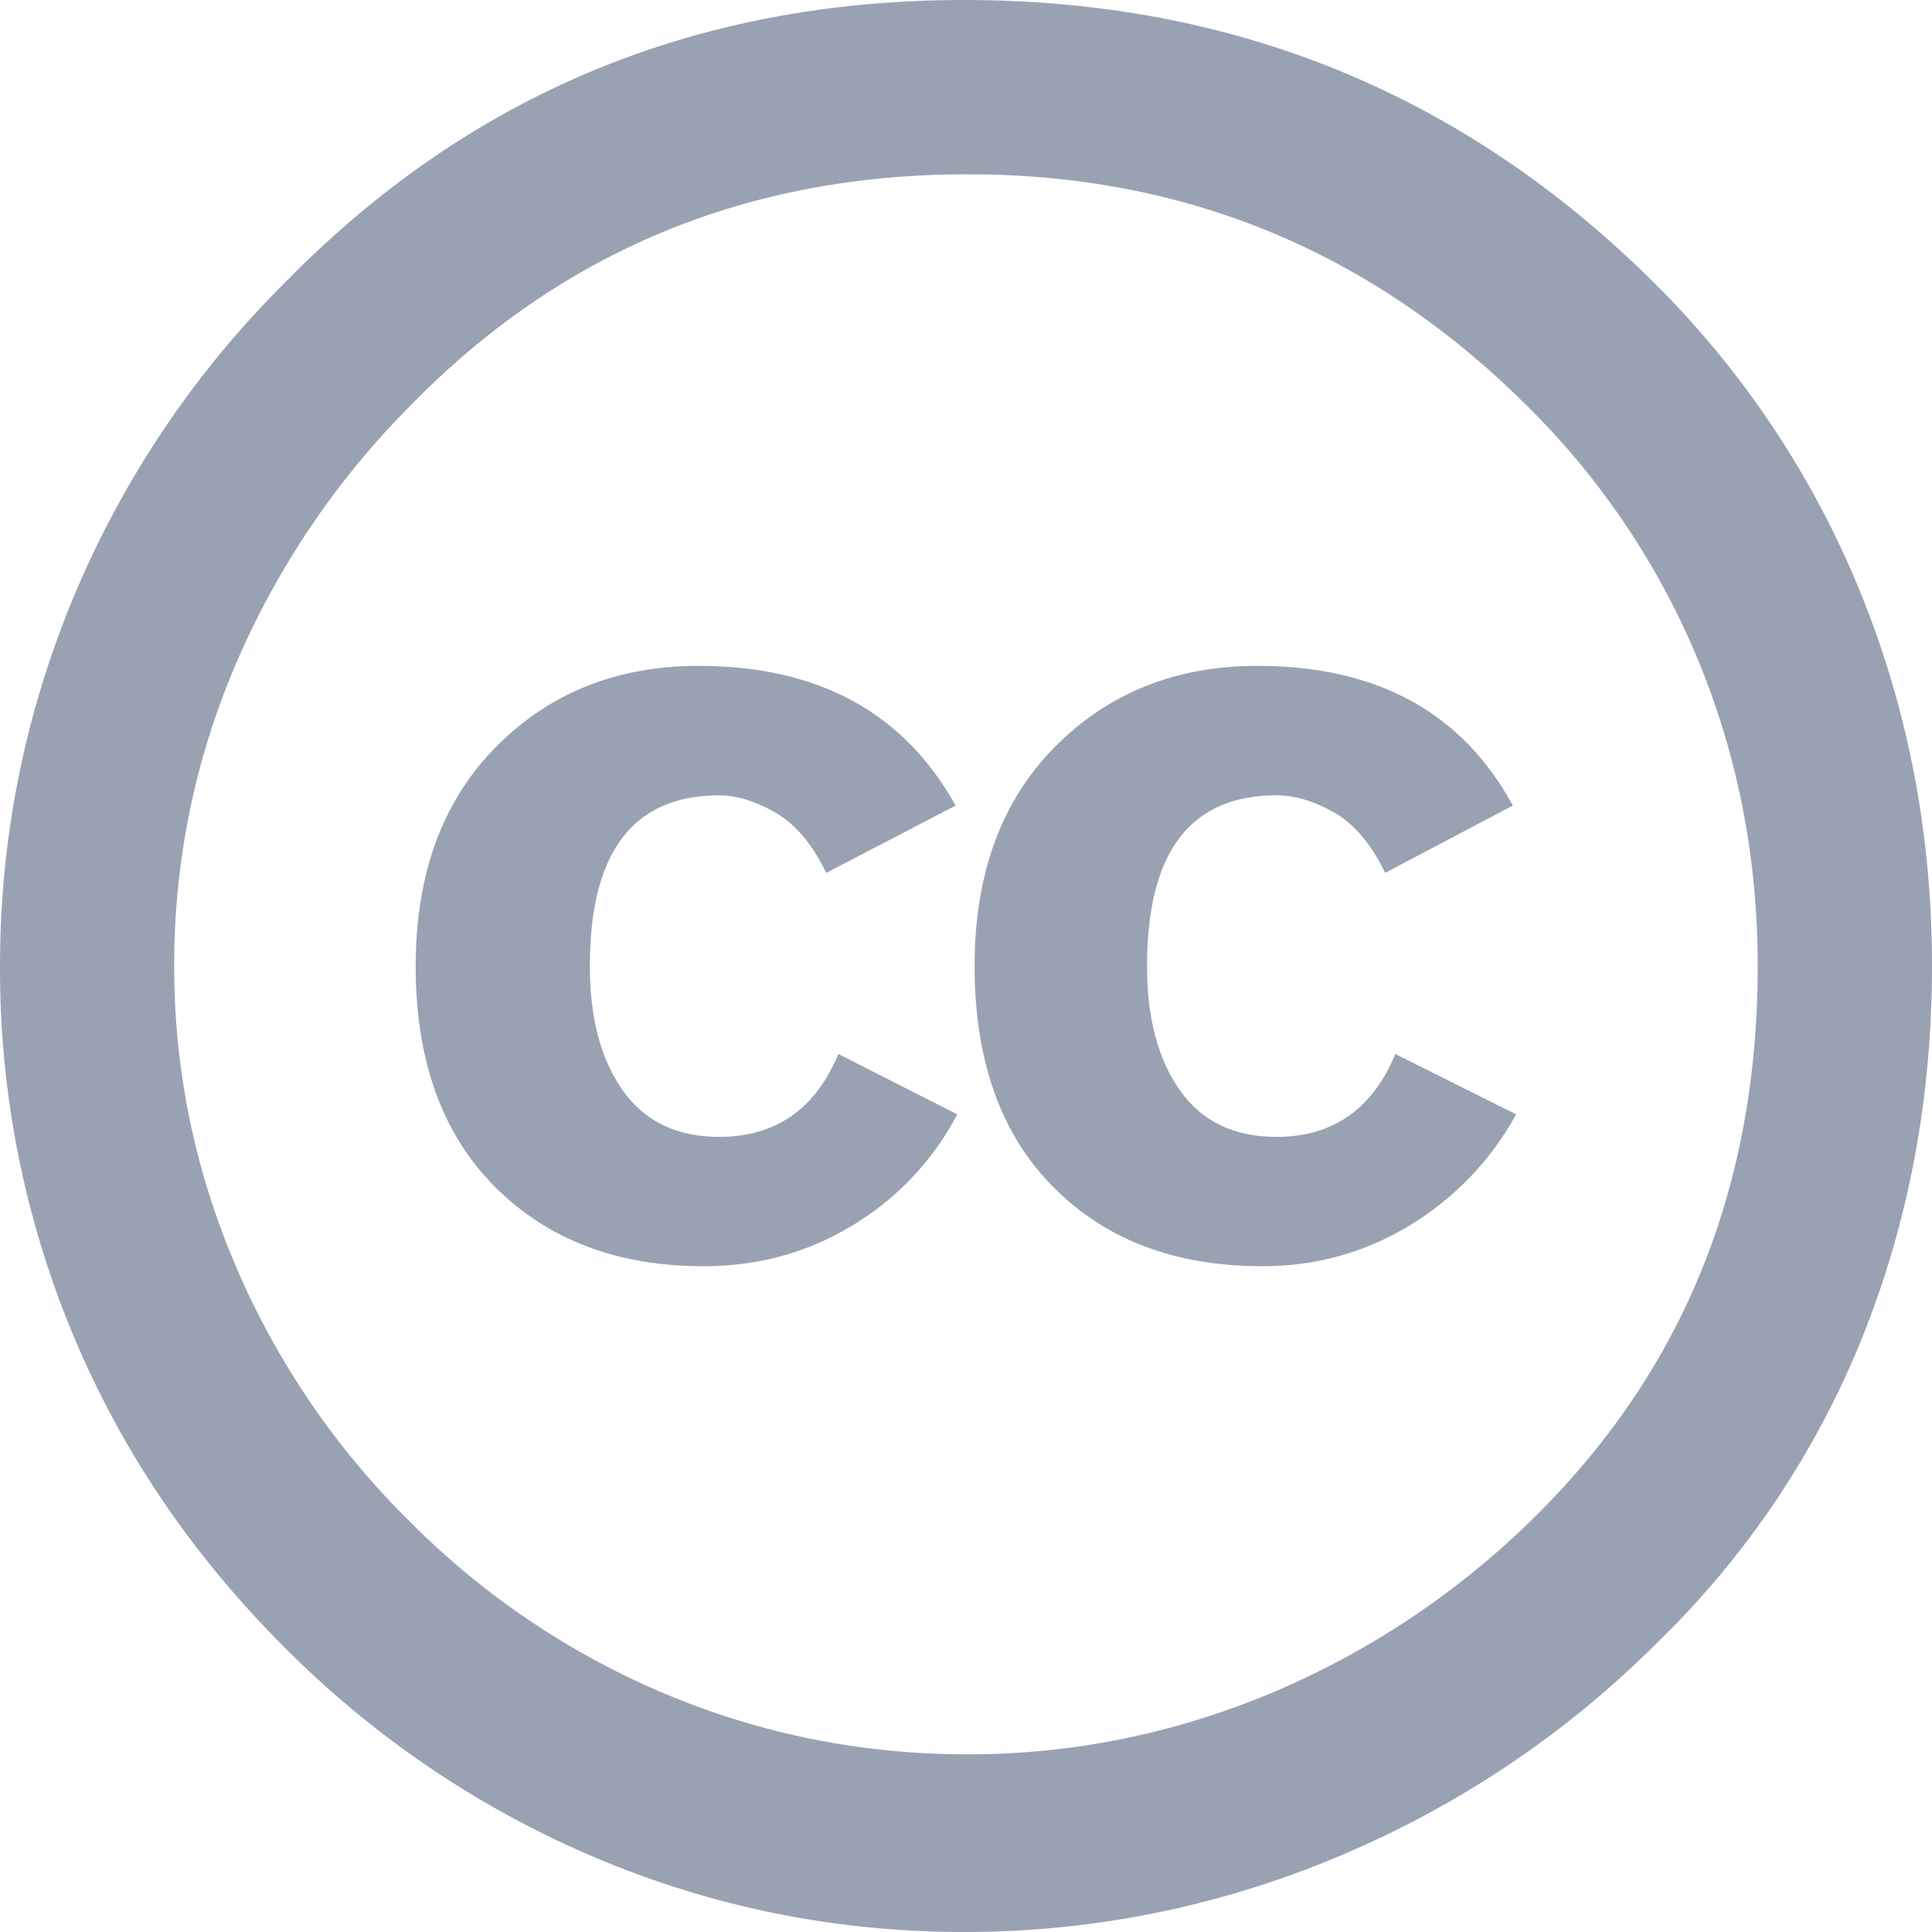 <svg width="20" height="20" viewBox="0 0 20 20" fill="none" xmlns="http://www.w3.org/2000/svg">
<path d="M9.981 0C12.779 0 15.161 0.977 17.125 2.929C18.05 3.847 18.779 4.944 19.267 6.152C19.755 7.36 20 8.643 20 10C20 11.369 19.758 12.652 19.277 13.848C18.796 15.042 18.069 16.122 17.143 17.017C16.192 17.966 15.063 18.718 13.821 19.232C12.605 19.74 11.3 20.001 9.982 20C8.661 20 7.395 19.747 6.187 19.24C4.971 18.729 3.866 17.983 2.937 17.045C1.979 16.087 1.25 15.006 0.75 13.803C0.25 12.598 -0.005 11.305 8.91037e-05 10C8.91037e-05 8.679 0.253 7.408 0.759 6.187C1.27 4.96 2.019 3.846 2.964 2.911C4.869 0.971 7.208 0 9.981 0ZM10.018 1.804C7.732 1.804 5.809 2.601 4.25 4.197C3.481 4.969 2.865 5.881 2.437 6.884C2.016 7.869 1.8 8.93 1.803 10.001C1.803 11.072 2.014 12.105 2.437 13.098C2.861 14.095 3.477 14.999 4.25 15.759C5.011 16.523 5.915 17.13 6.91 17.545C7.899 17.956 8.935 18.161 10.018 18.161C11.089 18.161 12.127 17.953 13.135 17.537C14.149 17.114 15.073 16.502 15.857 15.733C17.417 14.209 18.196 12.299 18.196 10C18.196 8.893 17.993 7.846 17.589 6.858C17.183 5.867 16.582 4.969 15.822 4.215C14.214 2.608 12.279 1.804 10.018 1.804ZM9.893 8.339L8.553 9.036C8.409 8.739 8.235 8.531 8.026 8.411C7.818 8.293 7.625 8.233 7.446 8.233C6.553 8.233 6.106 8.822 6.106 10.001C6.106 10.536 6.219 10.965 6.445 11.286C6.672 11.607 7.005 11.769 7.445 11.769C8.029 11.769 8.44 11.482 8.679 10.911L9.91 11.536C9.659 12.013 9.283 12.411 8.821 12.688C8.357 12.968 7.845 13.108 7.285 13.108C6.392 13.108 5.672 12.835 5.124 12.286C4.577 11.739 4.303 10.977 4.303 10.001C4.303 9.049 4.58 8.293 5.133 7.733C5.687 7.173 6.386 6.893 7.231 6.893C8.47 6.893 9.357 7.375 9.893 8.34V8.339ZM15.661 8.339L14.339 9.036C14.196 8.739 14.02 8.531 13.812 8.411C13.603 8.293 13.403 8.233 13.214 8.233C12.321 8.233 11.874 8.822 11.874 10.001C11.874 10.536 11.987 10.965 12.214 11.286C12.439 11.607 12.773 11.769 13.214 11.769C13.797 11.769 14.207 11.482 14.445 10.911L15.695 11.536C15.435 12.011 15.053 12.408 14.589 12.688C14.125 12.968 13.619 13.108 13.071 13.108C12.166 13.108 11.443 12.835 10.902 12.286C10.359 11.739 10.089 10.977 10.089 10.001C10.089 9.049 10.365 8.293 10.919 7.733C11.473 7.173 12.172 6.893 13.017 6.893C14.255 6.893 15.137 7.375 15.661 8.34V8.339Z" fill="#98A2B3"/>
</svg>
